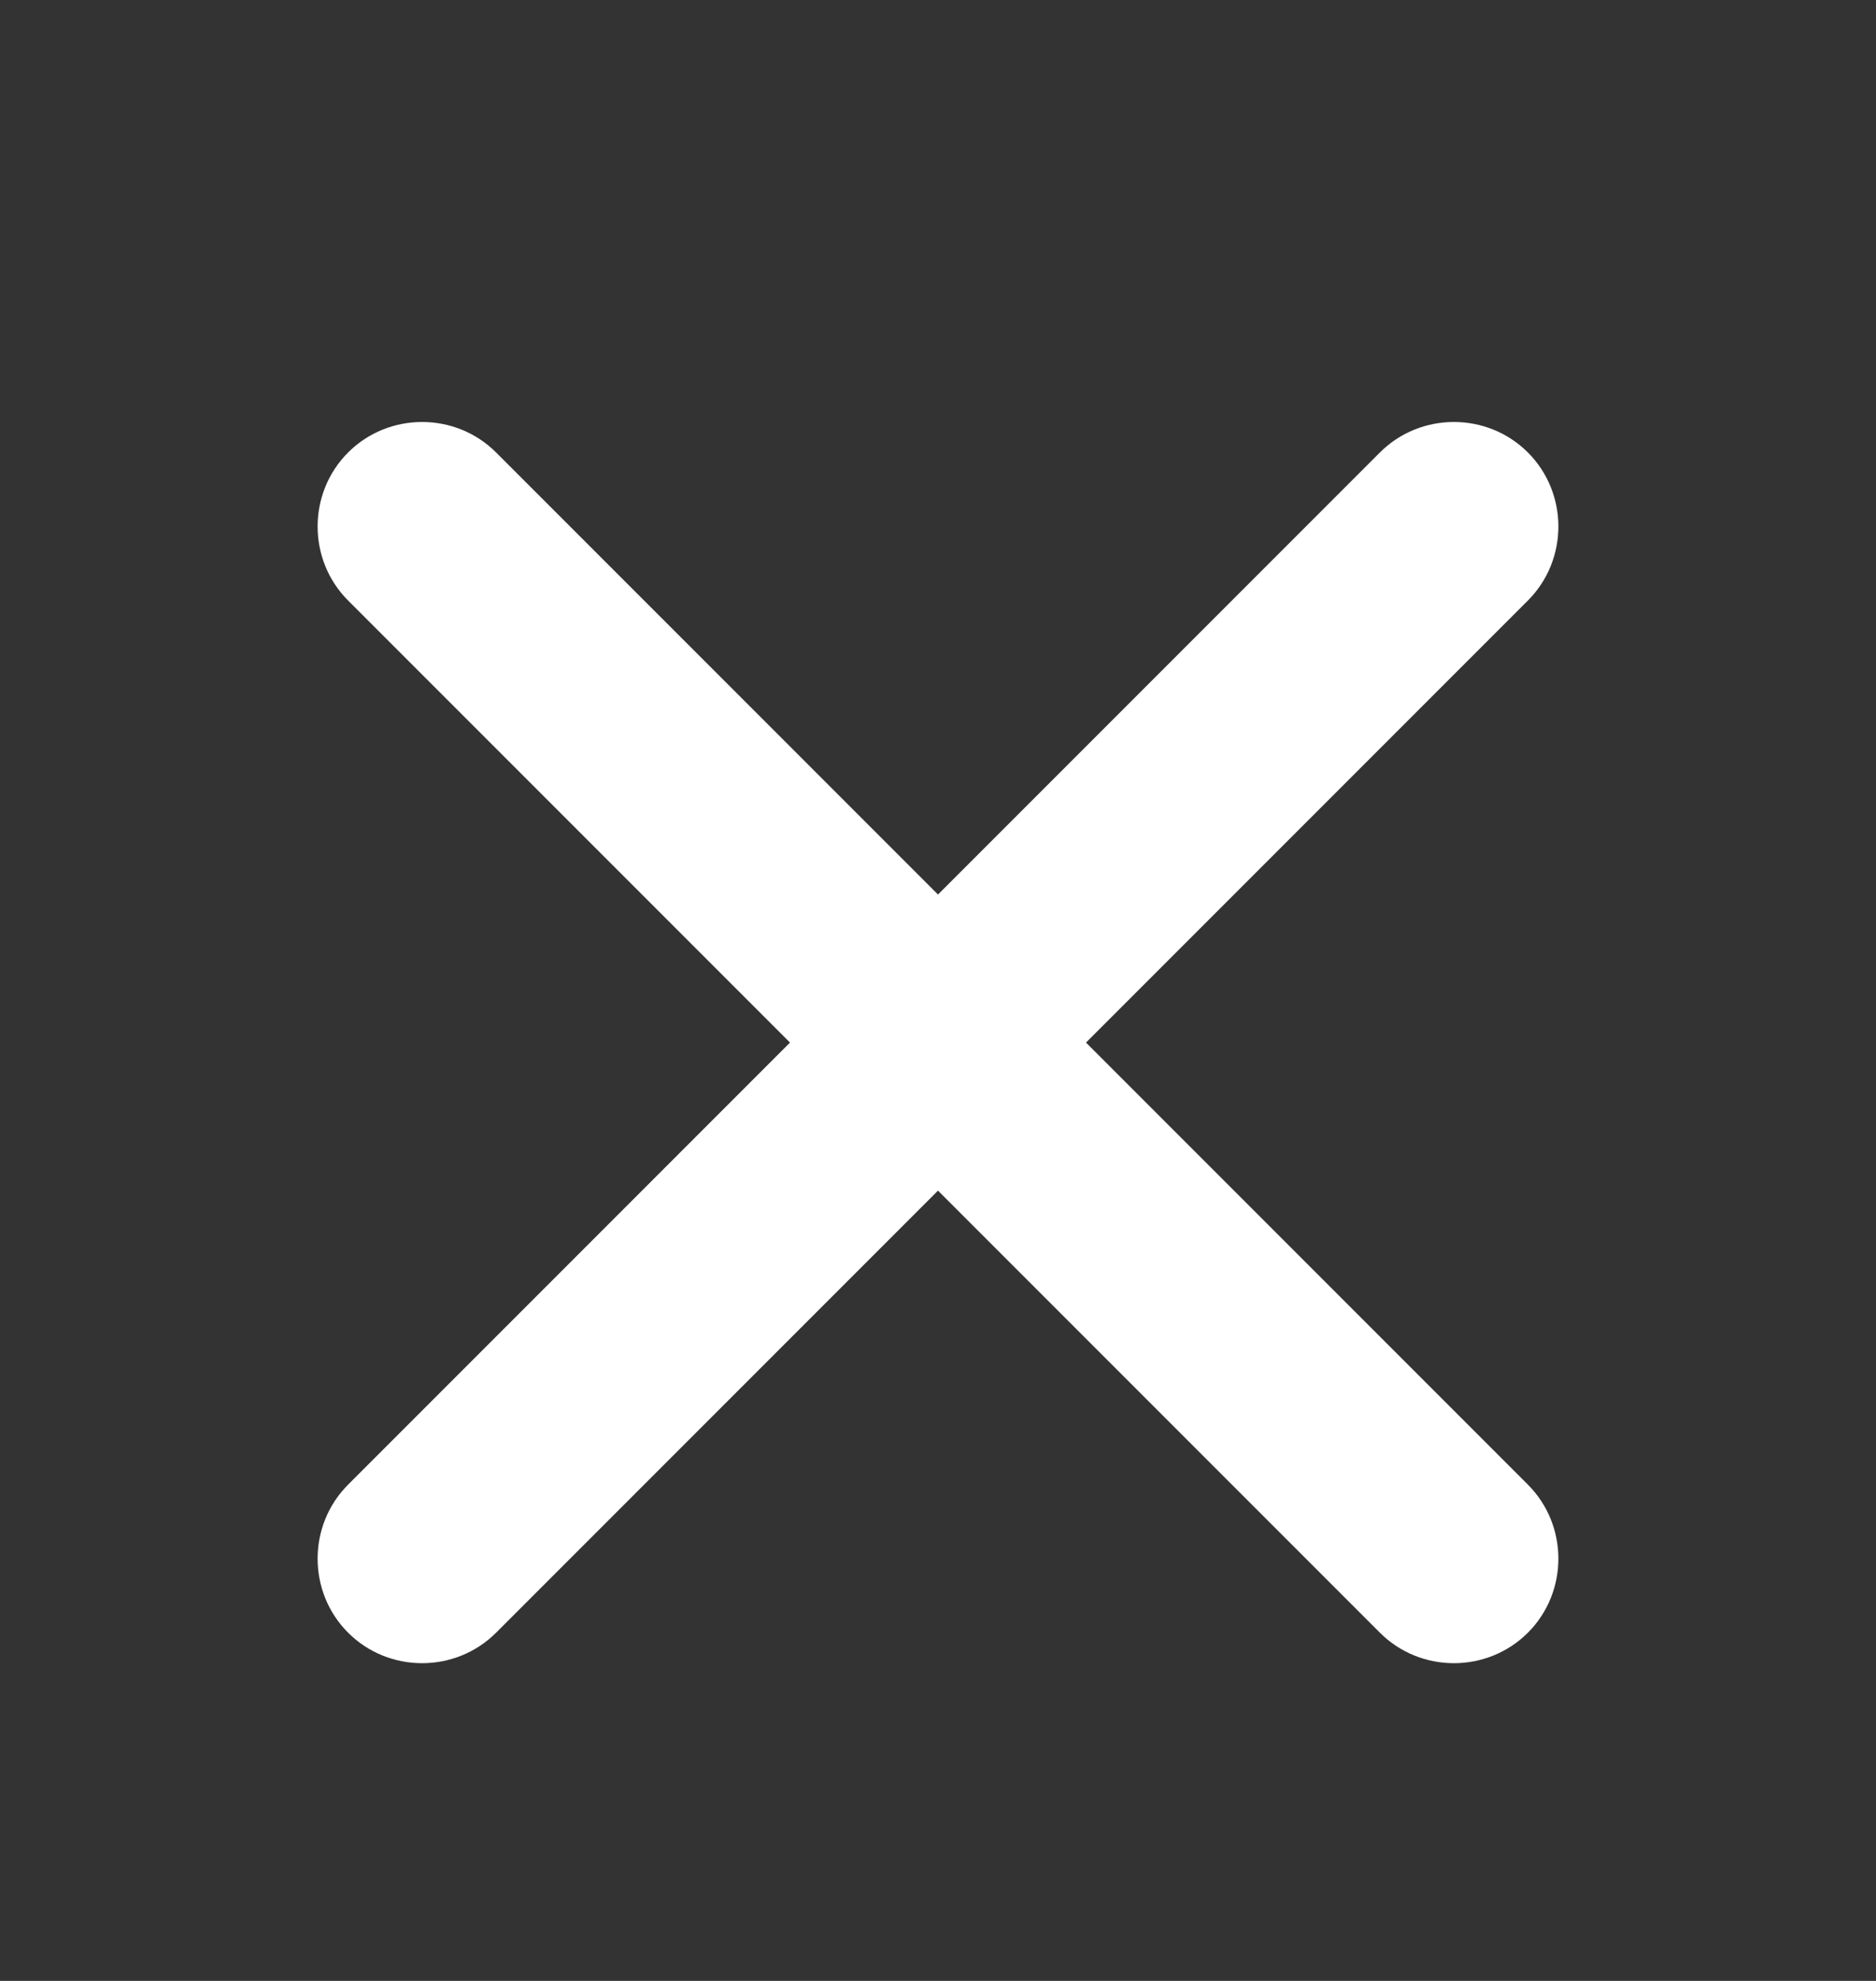 <svg xmlns="http://www.w3.org/2000/svg" width="18" height="19" viewBox="0 0 18 19">
    <rect x="0" y="0" width="18" height="19" fill="#333333" stroke="none"/>
    <g fill="#FFFFFF" fill-rule="even">
    <path d="M 14.66,14.24
           C 15.05,14.63 15.05,15.27 14.66,15.66
             14.66,15.66 14.66,15.66 14.66,15.66
             14.27,16.05 13.63,16.05 13.24,15.66
             13.24,15.66 3.34,5.76 3.34,5.76
             2.95,5.37 2.95,4.73 3.34,4.34
             3.34,4.34 3.34,4.34 3.34,4.34
             3.73,3.95 4.37,3.95 4.76,4.34
             4.76,4.34 14.66,14.24 14.66,14.24 Z
           M 13.24,4.34
           C 13.63,3.95 14.27,3.95 14.66,4.34
             14.66,4.34 14.66,4.34 14.66,4.34
             15.05,4.73 15.05,5.37 14.66,5.76
             14.66,5.76 4.76,15.66 4.76,15.66
             4.37,16.05 3.73,16.05 3.34,15.66
             3.34,15.66 3.34,15.66 3.34,15.66
             2.95,15.27 2.95,14.63 3.34,14.24
             3.34,14.24 13.24,4.34 13.24,4.34 Z" />
    </g>
</svg>